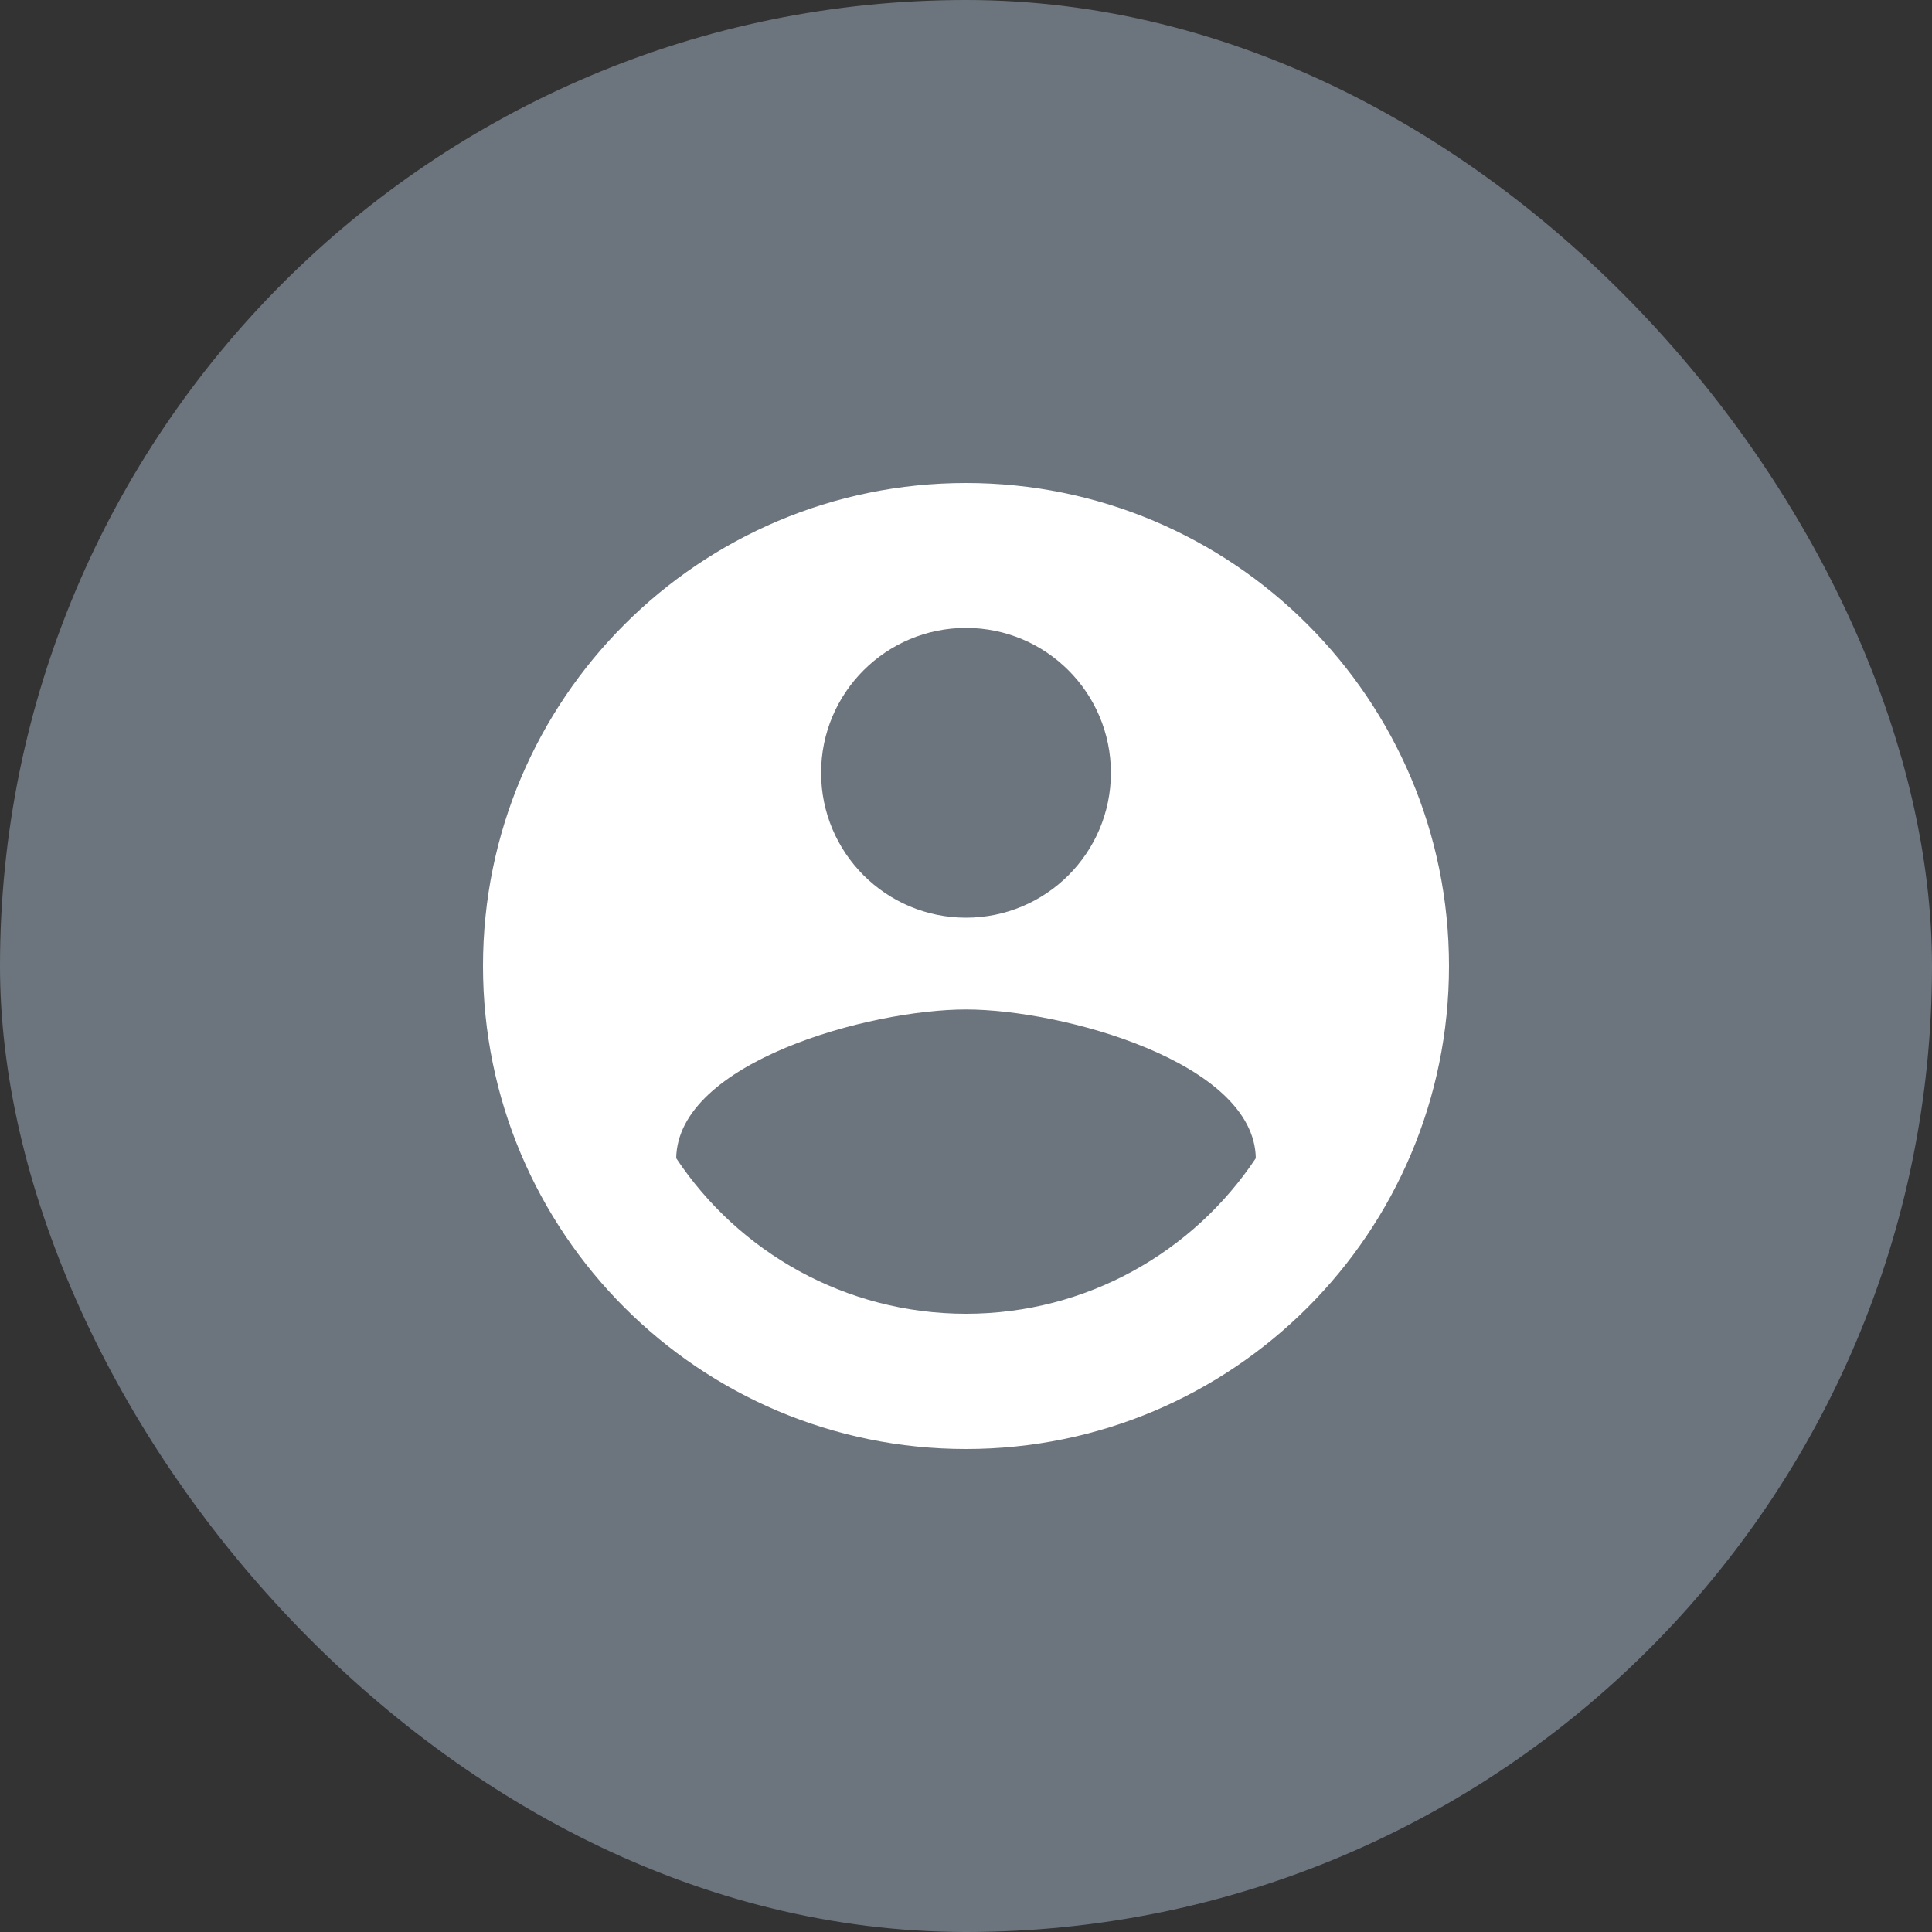 <svg xmlns="http://www.w3.org/2000/svg" width="40" height="40" viewBox="0 0 40 40" fill="none">
  <rect x="0" y="0" width="40" height="40" fill="#333333" stroke="none"/>
  <rect width="40" height="40" rx="20" fill="#6c757d"/>
  <path d="M20 10C14.477 10 10 14.477 10 20C10 25.523 14.477 30 20 30C25.523 30 30 25.523 30 20C30 14.477 25.523 10 20 10ZM20 13C21.657 13 23 14.343 23 16C23 17.657 21.657 19 20 19C18.343 19 17 17.657 17 16C17 14.343 18.343 13 20 13ZM20 27.2C17.5 27.2 15.29 25.92 14 23.98C14.03 21.99 18 20.9 20 20.9C21.99 20.9 25.97 21.99 26 23.98C24.71 25.92 22.5 27.2 20 27.2Z" fill="white"/>
</svg>
